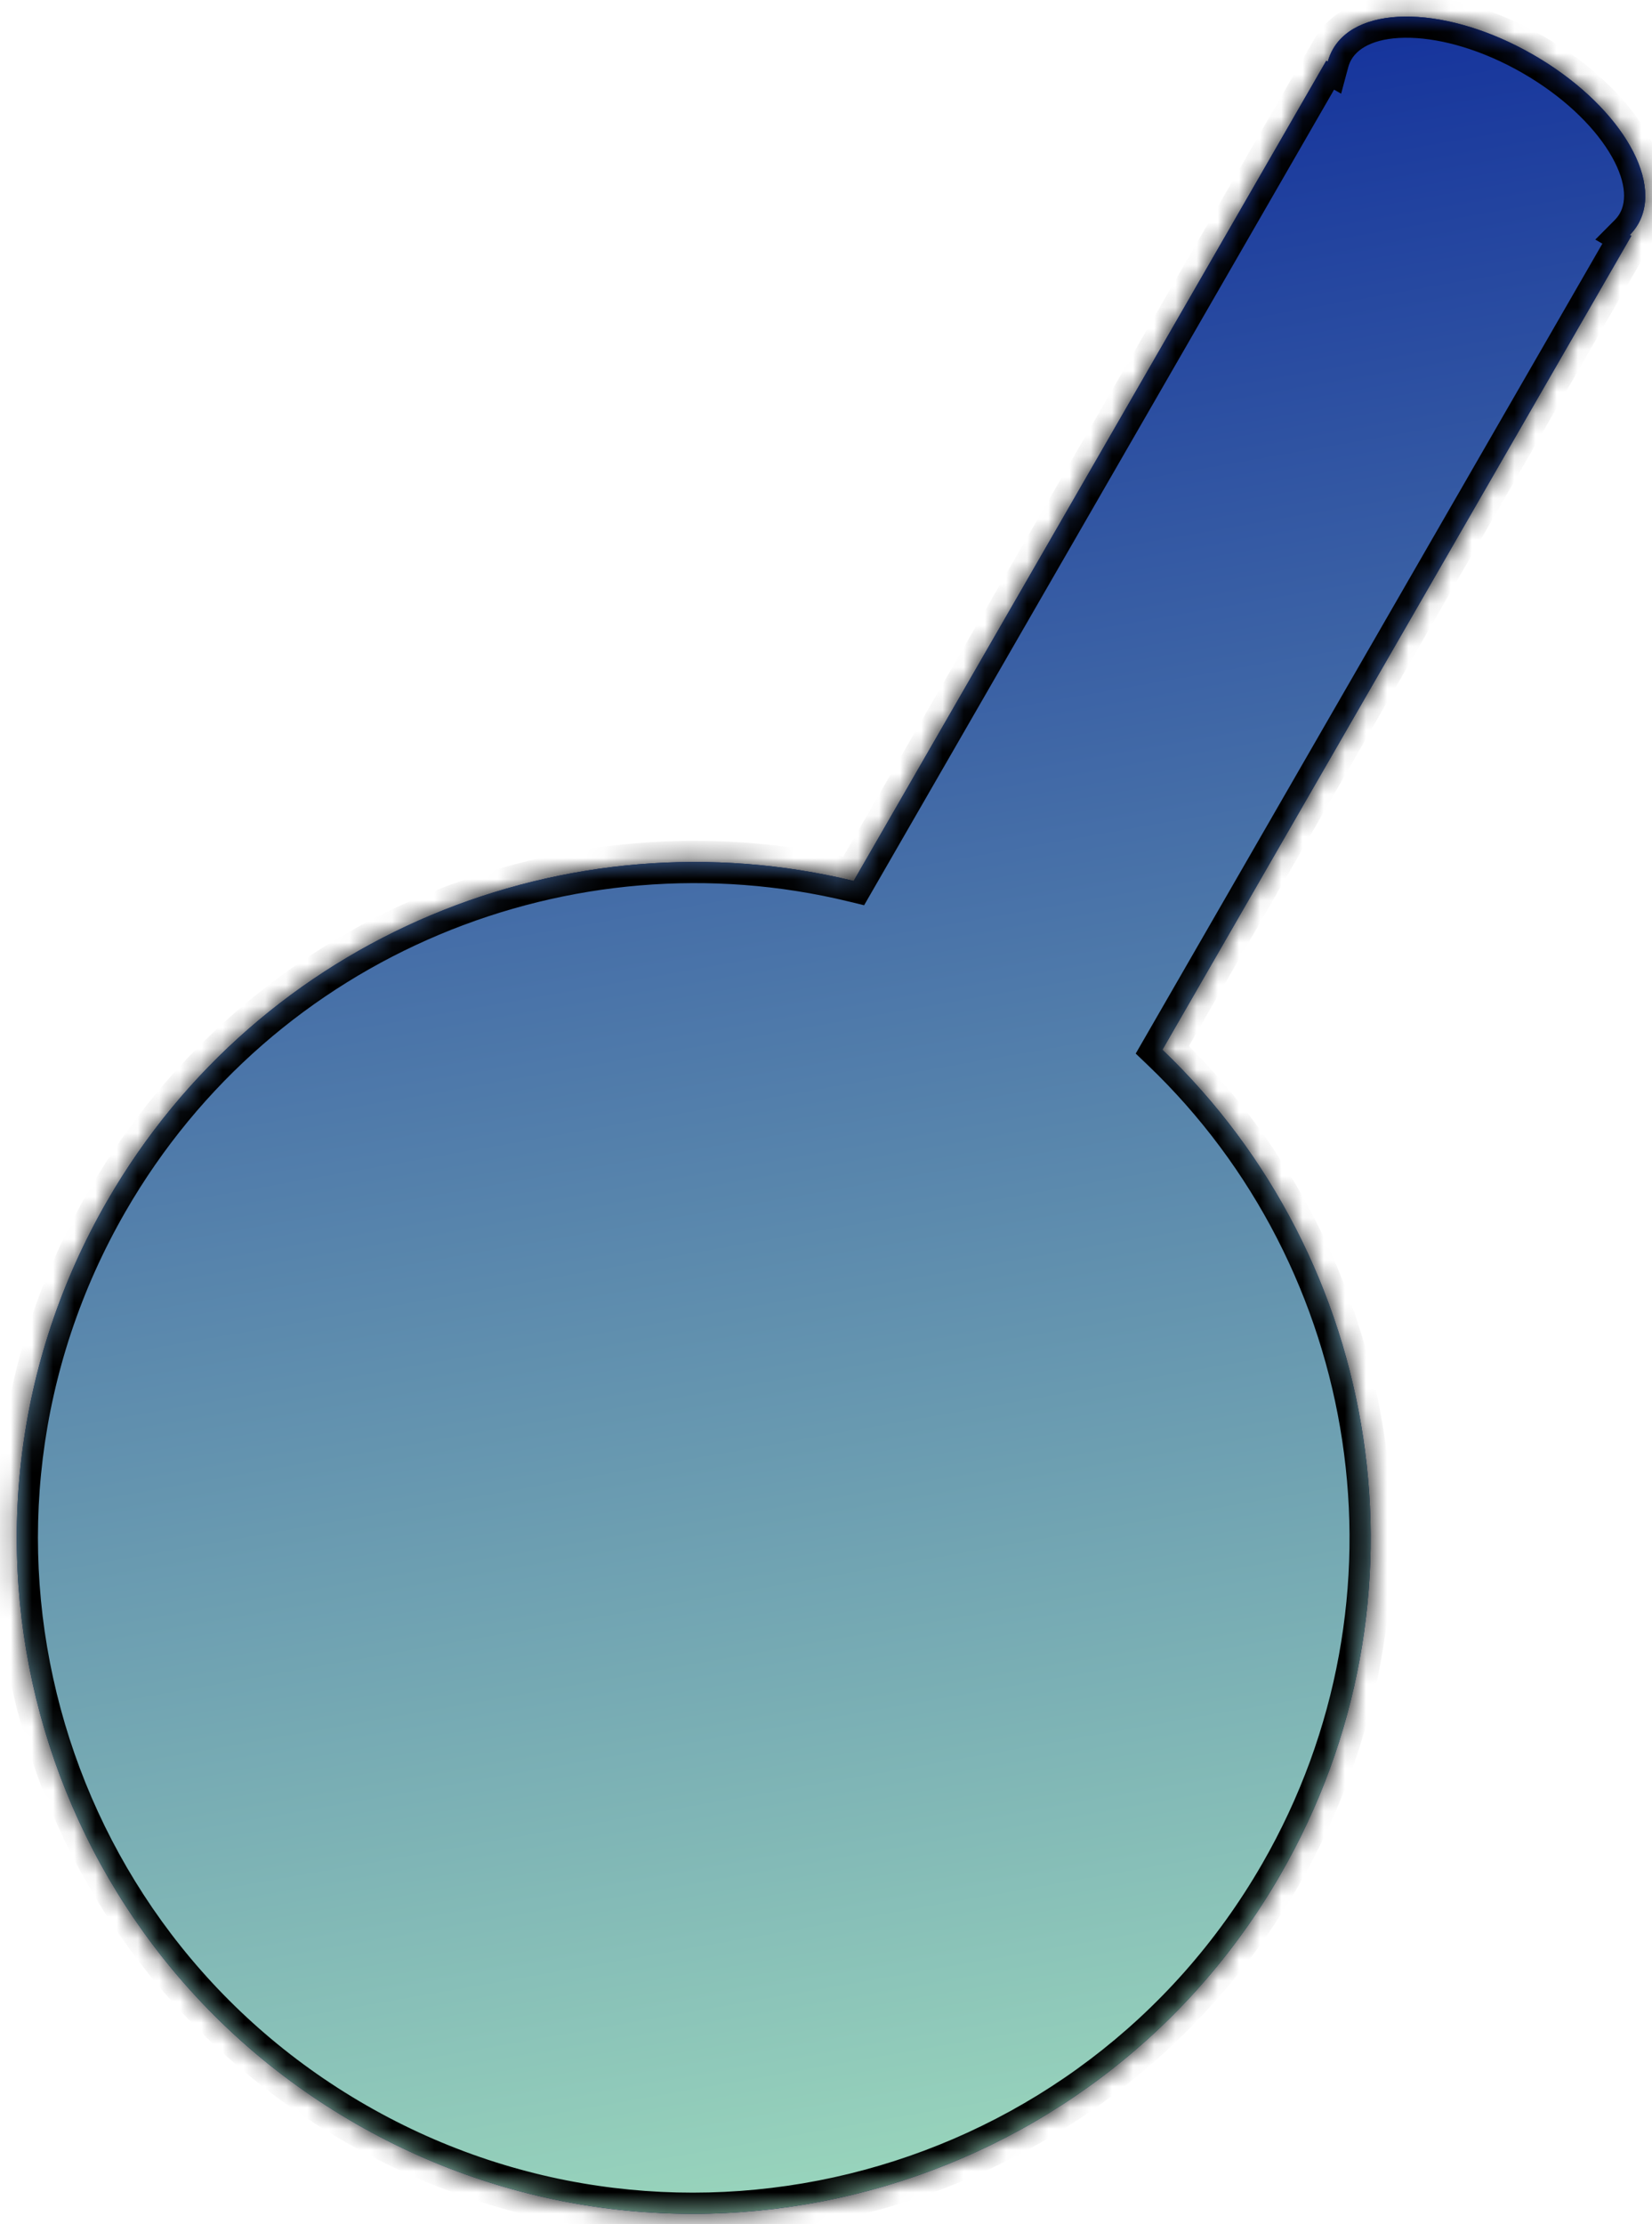 <svg width="78" height="105" viewBox="0 0 78 105" fill="none" xmlns="http://www.w3.org/2000/svg">
<mask id="path-1-inside-1" fill="white">
<path fill-rule="evenodd" clip-rule="evenodd" d="M62.693 2.909C62.749 2.701 62.831 2.501 62.94 2.313C64.172 0.175 68.395 0.291 72.373 2.574C76.35 4.857 78.575 8.441 77.343 10.58C77.234 10.768 77.103 10.938 76.951 11.092L77.024 11.134L54.882 49.555C65.255 59.465 67.939 75.508 60.453 88.496C51.649 103.773 32.111 109.04 16.814 100.26C1.516 91.481 -3.748 71.979 5.056 56.702C12.311 44.113 26.854 38.322 40.307 41.586L62.621 2.867L62.693 2.909Z"/>
</mask>
<path fill-rule="evenodd" clip-rule="evenodd" d="M62.693 2.909C62.749 2.701 62.831 2.501 62.94 2.313C64.172 0.175 68.395 0.291 72.373 2.574C76.35 4.857 78.575 8.441 77.343 10.58C77.234 10.768 77.103 10.938 76.951 11.092L77.024 11.134L54.882 49.555C65.255 59.465 67.939 75.508 60.453 88.496C51.649 103.773 32.111 109.04 16.814 100.26C1.516 91.481 -3.748 71.979 5.056 56.702C12.311 44.113 26.854 38.322 40.307 41.586L62.621 2.867L62.693 2.909Z" fill="#15339C"/>
<path fill-rule="evenodd" clip-rule="evenodd" d="M62.693 2.909C62.749 2.701 62.831 2.501 62.94 2.313C64.172 0.175 68.395 0.291 72.373 2.574C76.35 4.857 78.575 8.441 77.343 10.58C77.234 10.768 77.103 10.938 76.951 11.092L77.024 11.134L54.882 49.555C65.255 59.465 67.939 75.508 60.453 88.496C51.649 103.773 32.111 109.04 16.814 100.26C1.516 91.481 -3.748 71.979 5.056 56.702C12.311 44.113 26.854 38.322 40.307 41.586L62.621 2.867L62.693 2.909Z" fill="url(#paint0_linear)"/>
<path d="M62.94 2.313L62.073 1.814L62.073 1.814L62.94 2.313ZM62.693 2.909L62.196 3.776L63.322 4.423L63.659 3.169L62.693 2.909ZM72.373 2.574L72.871 1.707L72.373 2.574ZM77.343 10.58L76.476 10.081L76.476 10.081L77.343 10.58ZM76.951 11.092L76.242 10.386L75.323 11.31L76.453 11.959L76.951 11.092ZM77.024 11.134L77.89 11.633L78.391 10.765L77.522 10.266L77.024 11.134ZM54.882 49.555L54.016 49.056L53.623 49.736L54.191 50.278L54.882 49.555ZM60.453 88.496L61.32 88.995L60.453 88.496ZM16.814 100.26L17.311 99.393L16.814 100.26ZM5.056 56.702L5.923 57.201L5.923 57.201L5.056 56.702ZM40.307 41.586L40.072 42.557L40.8 42.734L41.174 42.085L40.307 41.586ZM62.621 2.867L63.118 2L62.253 1.503L61.754 2.368L62.621 2.867ZM62.073 1.814C61.92 2.079 61.806 2.359 61.728 2.649L63.659 3.169C63.693 3.042 63.742 2.923 63.806 2.813L62.073 1.814ZM72.871 1.707C70.767 0.5 68.557 -0.161 66.654 -0.214C64.799 -0.265 62.961 0.274 62.073 1.814L63.806 2.813C64.151 2.214 65.041 1.742 66.599 1.785C68.111 1.827 70.001 2.366 71.875 3.441L72.871 1.707ZM78.209 11.079C79.097 9.538 78.639 7.68 77.661 6.104C76.658 4.488 74.974 2.914 72.871 1.707L71.875 3.441C73.749 4.517 75.166 5.876 75.962 7.158C76.782 8.48 76.82 9.483 76.476 10.081L78.209 11.079ZM77.66 11.797C77.871 11.584 78.056 11.344 78.209 11.079L76.476 10.081C76.412 10.191 76.334 10.293 76.242 10.386L77.66 11.797ZM76.453 11.959L76.526 12.001L77.522 10.266L77.448 10.224L76.453 11.959ZM76.157 10.634L54.016 49.056L55.748 50.054L77.89 11.633L76.157 10.634ZM54.191 50.278C64.239 59.878 66.837 75.417 59.587 87.997L61.32 88.995C69.04 75.599 66.271 59.053 55.573 48.832L54.191 50.278ZM59.587 87.997C51.059 102.796 32.131 107.898 17.311 99.393L16.316 101.128C32.092 110.182 52.24 104.751 61.32 88.995L59.587 87.997ZM17.311 99.393C2.493 90.888 -2.605 71.999 5.923 57.201L4.19 56.203C-4.89 71.959 0.539 92.073 16.316 101.128L17.311 99.393ZM5.923 57.201C12.95 45.008 27.038 39.395 40.072 42.557L40.543 40.614C26.671 37.248 11.673 43.219 4.19 56.203L5.923 57.201ZM41.174 42.085L63.487 3.367L61.754 2.368L39.441 41.086L41.174 42.085ZM62.123 3.735L62.196 3.776L63.191 2.042L63.118 2L62.123 3.735Z" fill="black" mask="url(#path-1-inside-1)"/>
<defs>
<linearGradient id="paint0_linear" x1="32.965" y1="6.572" x2="49.781" y2="101.993" gradientUnits="userSpaceOnUse">
<stop stop-color="#15339C"/>
<stop offset="1" stop-color="#99D5BC"/>
</linearGradient>
</defs>
</svg>
